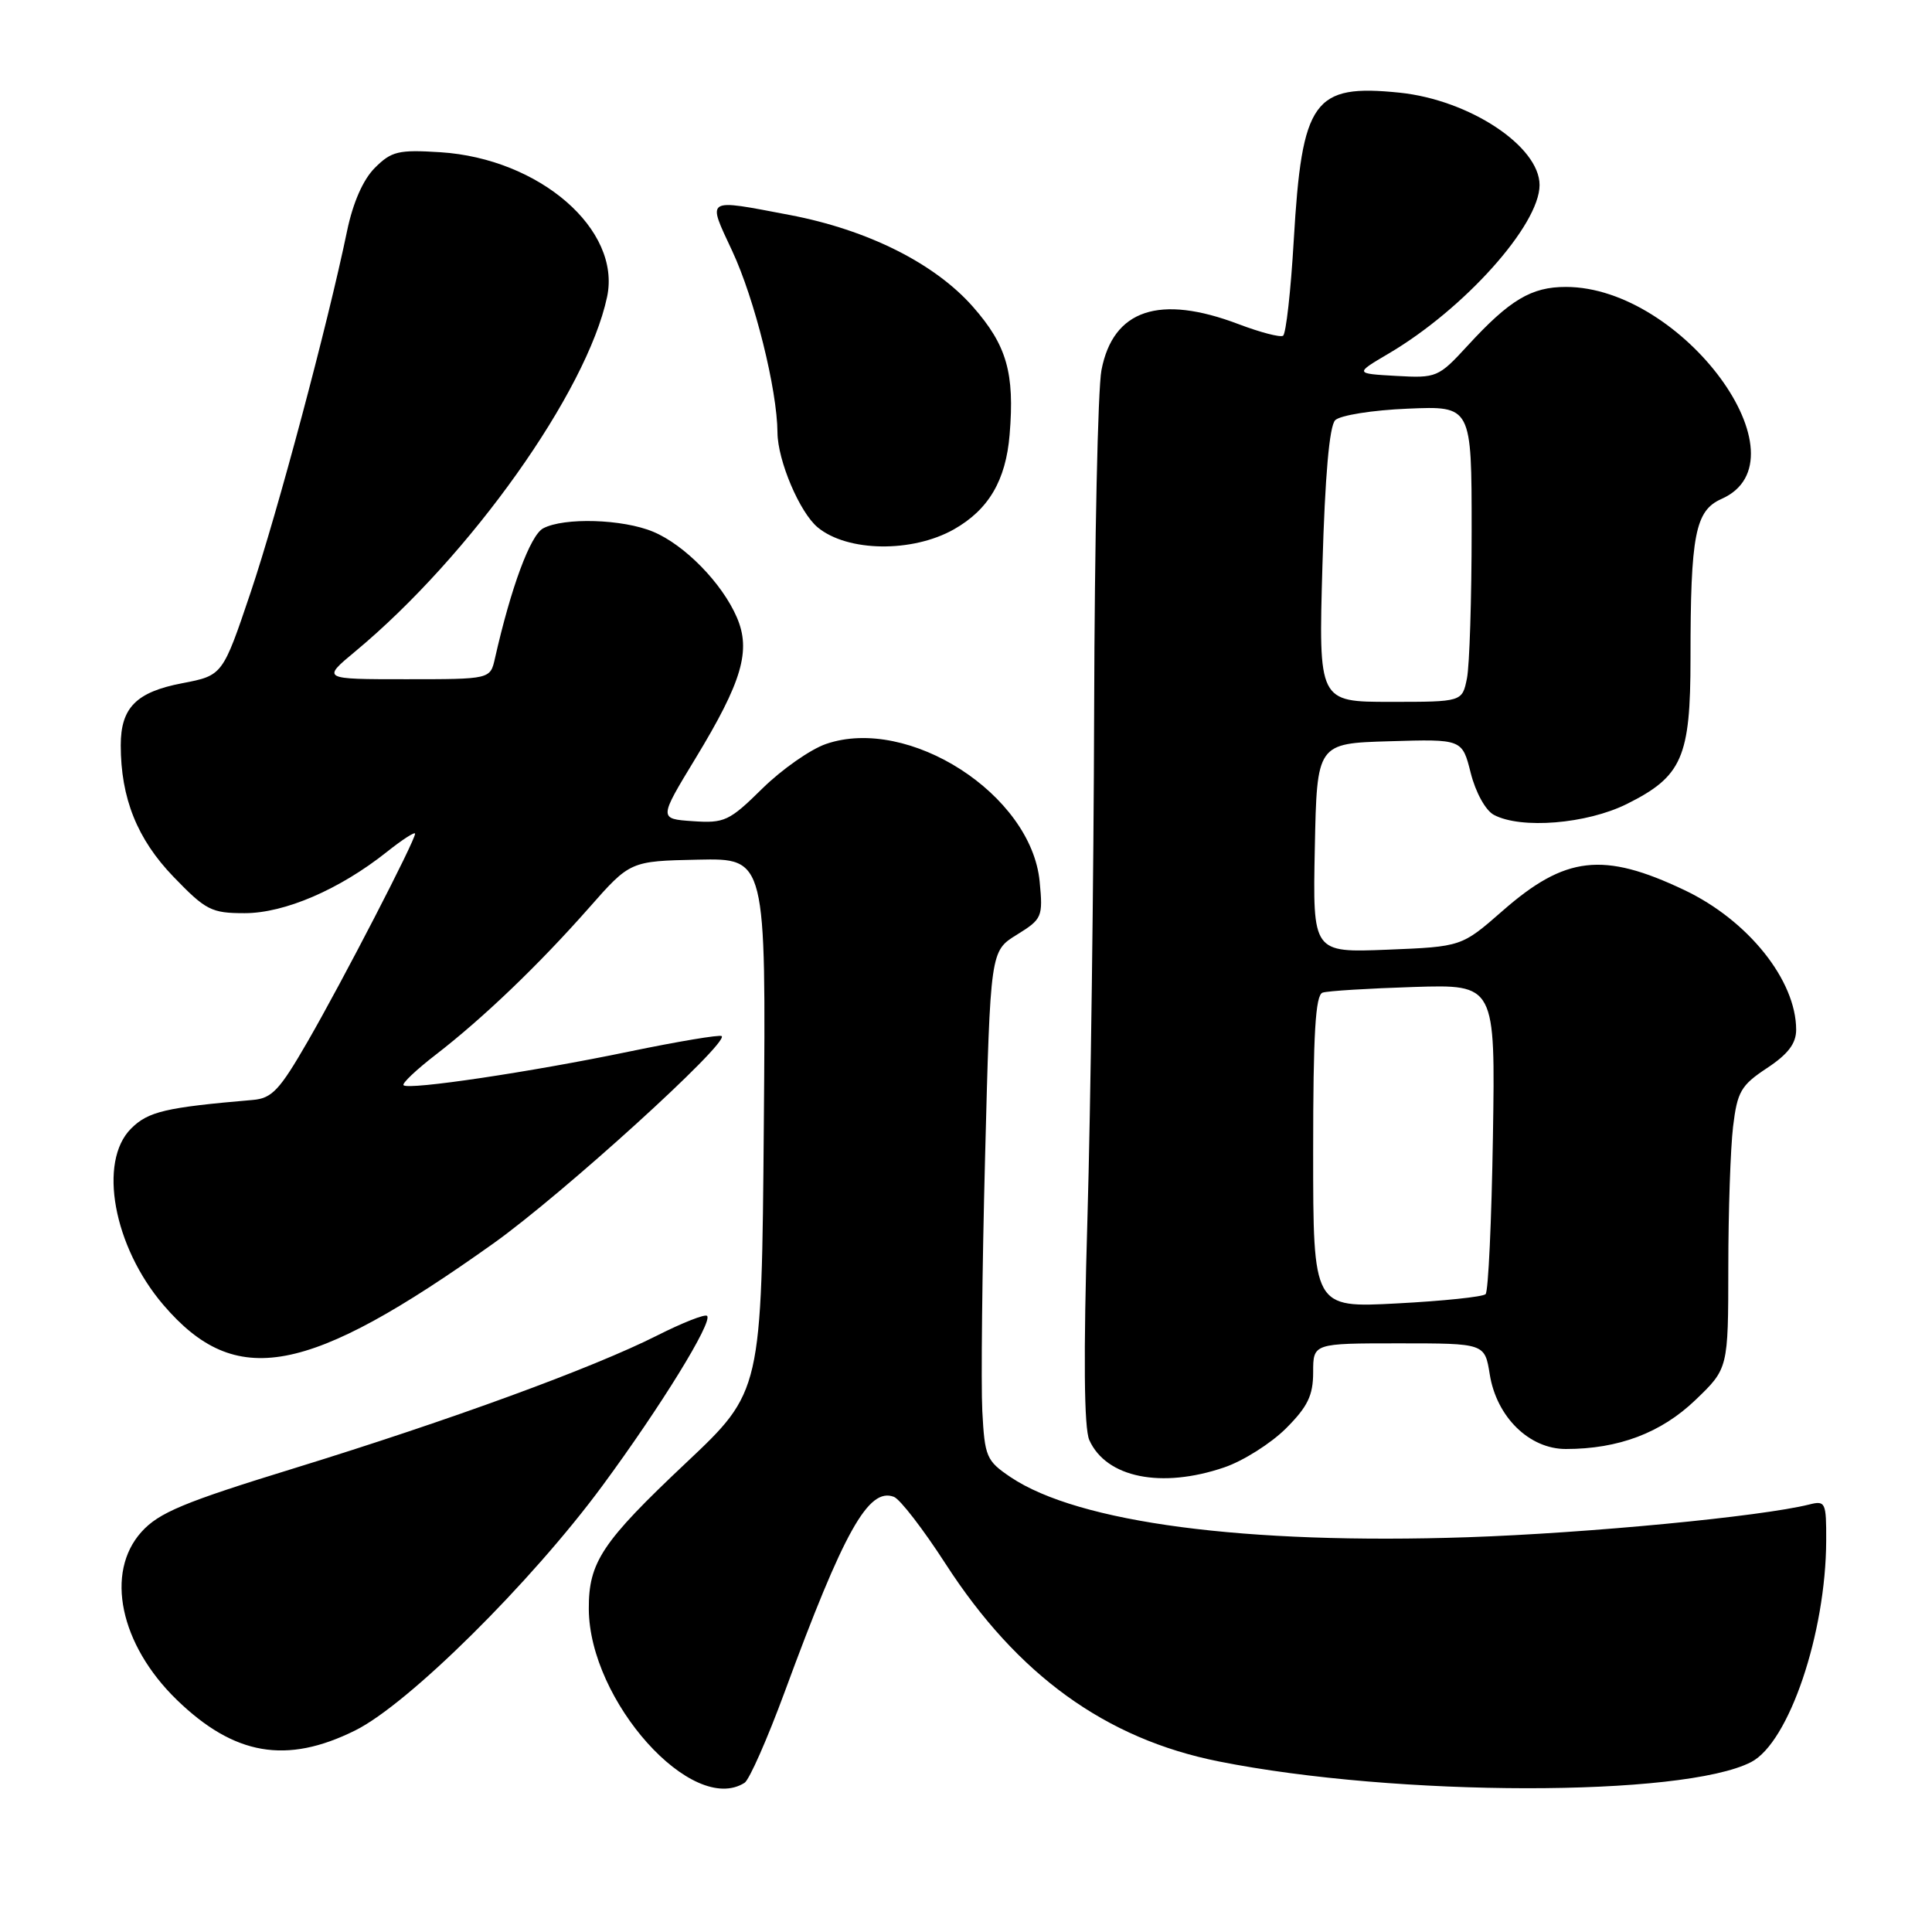 <?xml version="1.0" encoding="UTF-8" standalone="no"?>
<!DOCTYPE svg PUBLIC "-//W3C//DTD SVG 1.1//EN" "http://www.w3.org/Graphics/SVG/1.1/DTD/svg11.dtd" >
<svg xmlns="http://www.w3.org/2000/svg" xmlns:xlink="http://www.w3.org/1999/xlink" version="1.1" viewBox="0 0 256 256">
 <g >
 <path fill="currentColor"
d=" M 98.66 236.23 C 99.29 235.83 101.68 230.41 103.97 224.20 C 111.83 202.85 115.08 197.05 118.45 198.34 C 119.27 198.66 122.34 202.64 125.29 207.21 C 134.82 221.96 146.50 230.41 161.50 233.40 C 185.04 238.10 223.03 238.14 232.04 233.48 C 237.04 230.89 241.94 216.43 241.98 204.14 C 242.00 199.08 241.88 198.81 239.75 199.35 C 233.35 200.95 210.41 203.15 194.50 203.69 C 164.99 204.68 142.91 201.77 133.91 195.73 C 130.70 193.56 130.48 193.05 130.16 186.97 C 129.98 183.41 130.14 168.24 130.53 153.26 C 131.23 126.02 131.23 126.02 134.73 123.86 C 138.09 121.78 138.21 121.51 137.76 116.81 C 136.65 105.27 120.40 94.81 109.45 98.58 C 107.39 99.29 103.59 101.95 101.01 104.49 C 96.64 108.80 95.99 109.10 91.80 108.81 C 87.29 108.50 87.29 108.50 92.15 100.50 C 98.34 90.31 99.54 86.20 97.63 81.79 C 95.67 77.26 90.72 72.20 86.55 70.46 C 82.52 68.77 74.73 68.54 71.97 70.01 C 70.27 70.92 67.71 77.83 65.58 87.25 C 64.96 90.00 64.96 90.00 53.80 90.00 C 42.64 90.00 42.64 90.00 47.07 86.32 C 62.32 73.65 77.76 51.92 80.44 39.35 C 82.35 30.42 71.50 21.01 58.34 20.17 C 52.80 19.82 51.87 20.04 49.67 22.24 C 48.11 23.80 46.77 26.85 45.99 30.60 C 43.42 43.01 36.76 67.95 33.21 78.50 C 29.50 89.50 29.50 89.50 24.15 90.53 C 18.06 91.69 16.00 93.77 16.00 98.75 C 16.00 105.75 18.18 111.19 22.98 116.17 C 27.27 120.62 28.01 121.00 32.42 121.00 C 37.72 121.00 45.00 117.86 51.25 112.89 C 53.31 111.25 55.00 110.16 55.00 110.47 C 55.00 111.40 45.42 129.94 40.77 138.00 C 37.05 144.45 36.04 145.54 33.48 145.75 C 21.94 146.74 19.63 147.28 17.37 149.54 C 12.97 153.93 15.04 165.18 21.65 172.91 C 31.24 184.11 40.67 182.35 65.38 164.76 C 74.53 158.24 96.57 138.23 95.63 137.29 C 95.40 137.07 89.88 137.99 83.36 139.34 C 70.33 142.05 54.13 144.46 53.47 143.80 C 53.23 143.57 55.17 141.73 57.77 139.73 C 64.08 134.85 71.38 127.85 78.04 120.30 C 83.50 114.10 83.50 114.10 92.50 113.91 C 101.50 113.72 101.50 113.72 101.21 149.05 C 100.92 184.39 100.92 184.39 90.92 193.82 C 79.74 204.36 77.99 207.00 78.02 213.20 C 78.08 225.39 91.74 240.63 98.66 236.23 Z  M 47.05 229.30 C 54.09 225.82 70.36 209.71 79.83 196.86 C 87.54 186.40 94.48 175.14 93.69 174.36 C 93.42 174.09 90.45 175.26 87.08 176.96 C 78.54 181.27 59.68 188.17 39.02 194.54 C 24.36 199.05 21.05 200.43 18.75 202.98 C 13.89 208.37 15.89 217.91 23.42 225.23 C 31.03 232.61 37.96 233.81 47.05 229.30 Z  M 162.21 194.44 C 164.72 193.59 168.40 191.26 170.39 189.28 C 173.28 186.39 174.00 184.90 174.00 181.83 C 174.00 178.00 174.00 178.00 185.37 178.00 C 196.74 178.00 196.74 178.00 197.40 182.11 C 198.30 187.75 202.63 192.00 207.48 192.00 C 214.46 192.00 220.10 189.87 224.64 185.52 C 229.00 181.34 229.00 181.34 229.01 167.92 C 229.01 160.54 229.30 152.16 229.64 149.29 C 230.20 144.65 230.68 143.81 234.13 141.53 C 236.92 139.69 238.00 138.27 238.00 136.45 C 238.00 129.90 231.63 121.94 223.17 117.93 C 212.43 112.83 207.40 113.41 199.09 120.70 C 193.67 125.44 193.67 125.44 183.81 125.84 C 173.94 126.23 173.94 126.23 174.22 112.37 C 174.50 98.50 174.50 98.50 184.12 98.22 C 193.75 97.93 193.75 97.93 194.88 102.43 C 195.53 105.00 196.84 107.38 197.94 107.97 C 201.53 109.89 210.25 109.18 215.57 106.53 C 222.90 102.88 224.00 100.35 224.00 87.24 C 224.00 70.83 224.62 67.66 228.11 66.11 C 239.78 60.95 222.97 38.03 207.50 38.02 C 202.92 38.01 200.05 39.72 194.46 45.81 C 190.60 50.01 190.35 50.11 185.00 49.81 C 179.50 49.50 179.50 49.50 184.00 46.85 C 194.02 40.95 204.00 29.81 204.00 24.52 C 204.00 19.38 194.70 13.24 185.46 12.28 C 174.04 11.11 172.52 13.23 171.43 31.82 C 171.04 38.55 170.40 44.25 170.01 44.49 C 169.63 44.73 166.99 44.04 164.14 42.96 C 153.64 38.97 147.49 41.02 145.95 49.04 C 145.47 51.49 145.04 71.72 144.98 94.00 C 144.92 116.28 144.52 146.65 144.09 161.50 C 143.55 179.74 143.64 189.25 144.34 190.82 C 146.58 195.80 153.88 197.28 162.21 194.44 Z  M 126.40 70.14 C 131.00 67.53 133.28 63.66 133.78 57.59 C 134.46 49.42 133.40 45.74 128.92 40.65 C 123.87 34.91 115.00 30.46 104.66 28.49 C 93.34 26.34 93.69 26.11 97.02 33.25 C 100.00 39.63 102.98 51.60 103.02 57.32 C 103.05 61.04 105.96 67.90 108.35 69.88 C 112.29 73.14 120.87 73.26 126.40 70.14 Z  M 174.00 152.62 C 174.00 136.96 174.30 131.84 175.25 131.53 C 175.94 131.30 181.37 130.97 187.32 130.78 C 198.14 130.44 198.14 130.44 197.82 150.64 C 197.64 161.75 197.21 171.13 196.85 171.48 C 196.50 171.84 191.21 172.39 185.10 172.71 C 174.00 173.30 174.00 173.30 174.00 152.62 Z  M 175.23 74.93 C 175.57 63.06 176.15 56.45 176.92 55.68 C 177.57 55.03 181.88 54.34 186.55 54.15 C 195.00 53.79 195.00 53.79 195.00 70.27 C 195.00 79.34 194.72 88.16 194.38 89.88 C 193.75 93.00 193.75 93.00 184.23 93.00 C 174.71 93.00 174.71 93.00 175.23 74.93 Z "/>
</g>
</svg>